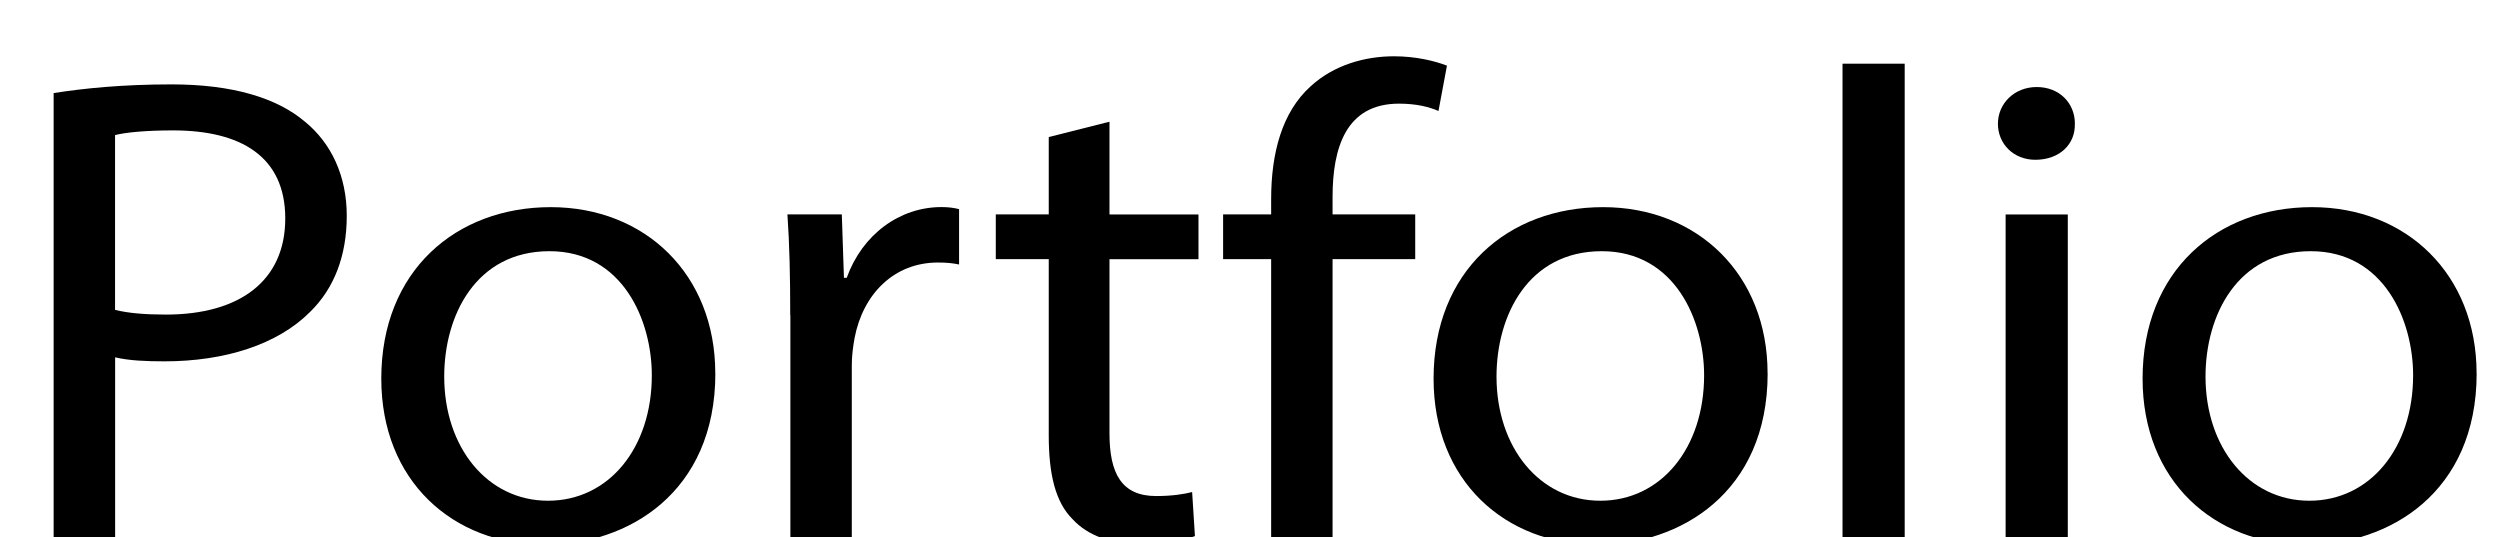 <?xml version="1.0" encoding="UTF-8"?><svg id="Layer_1" xmlns="http://www.w3.org/2000/svg" width="330.92" height="71.13" viewBox="0 0 330.92 71.13"><path d="m7.1,12.32c3.93-.62,9.07-1.15,15.61-1.15,8.04,0,13.93,1.77,17.67,4.95,3.46,2.83,5.52,7.15,5.52,12.45s-1.68,9.63-4.86,12.72c-4.3,4.33-11.31,6.54-19.26,6.54-2.43,0-4.67-.09-6.54-.53v23.85H7.1V12.32Zm8.13,28.7c1.78.44,4.02.62,6.73.62,9.81,0,15.8-4.5,15.8-12.72s-5.89-11.66-14.86-11.66c-3.55,0-6.26.26-7.67.62v23.14Z"/><path d="m94.69,49.41c0,15.81-11.59,22.7-22.53,22.7-12.25,0-21.69-8.48-21.69-21.99,0-14.31,9.91-22.7,22.43-22.7s21.78,8.92,21.78,21.99Zm-35.89.44c0,9.36,5.7,16.43,13.74,16.43s13.74-6.98,13.74-16.6c0-7.24-3.83-16.43-13.55-16.43s-13.93,8.48-13.93,16.6Z"/><path d="m104.6,41.72c0-5.03-.09-9.36-.37-13.34h7.2l.28,8.39h.37c2.06-5.74,7.01-9.36,12.53-9.36.93,0,1.59.09,2.34.27v7.33c-.84-.18-1.68-.26-2.8-.26-5.8,0-9.91,4.15-11.03,9.98-.19,1.06-.37,2.3-.37,3.62v22.79h-8.13v-29.41Z"/><path d="m146.86,16.11v12.28h11.78v5.92h-11.78v23.05c0,5.3,1.59,8.3,6.17,8.3,2.15,0,3.74-.26,4.77-.53l.37,5.83c-1.59.62-4.11,1.06-7.29,1.06-3.83,0-6.92-1.15-8.88-3.27-2.34-2.3-3.18-6.09-3.18-11.13v-23.32h-7.01v-5.92h7.01v-10.24l8.04-2.03Z"/><path d="m168.26,71.13v-36.83h-6.36v-5.92h6.36v-2.03c0-6.01,1.4-11.48,5.23-14.93,3.08-2.83,7.2-3.97,11.03-3.97,2.9,0,5.42.62,7.01,1.24l-1.12,6c-1.22-.53-2.9-.97-5.23-.97-7.01,0-8.79,5.83-8.79,12.36v2.3h10.94v5.92h-10.94v36.83h-8.13Z"/><path d="m233.98,49.41c0,15.81-11.59,22.7-22.53,22.7-12.25,0-21.69-8.48-21.69-21.99,0-14.31,9.91-22.7,22.43-22.7s21.78,8.92,21.78,21.99Zm-35.89.44c0,9.36,5.7,16.43,13.74,16.43s13.74-6.98,13.74-16.6c0-7.24-3.83-16.43-13.55-16.43s-13.93,8.48-13.93,16.6Z"/><path d="m243.89,8.43h8.23v62.71h-8.23V8.43Z"/><path d="m274.64,16.38c.09,2.65-1.96,4.77-5.23,4.77-2.9,0-4.95-2.12-4.95-4.77s2.15-4.86,5.14-4.86,5.05,2.12,5.05,4.86Zm-9.16,54.76V28.39h8.23v42.75h-8.23Z"/><path d="m327.83,49.41c0,15.81-11.59,22.7-22.53,22.7-12.25,0-21.69-8.48-21.69-21.99,0-14.31,9.91-22.7,22.43-22.7s21.78,8.92,21.78,21.99Zm-35.89.44c0,9.36,5.7,16.43,13.74,16.43s13.74-6.98,13.74-16.6c0-7.24-3.83-16.43-13.55-16.43s-13.93,8.48-13.93,16.6Z"/></svg>